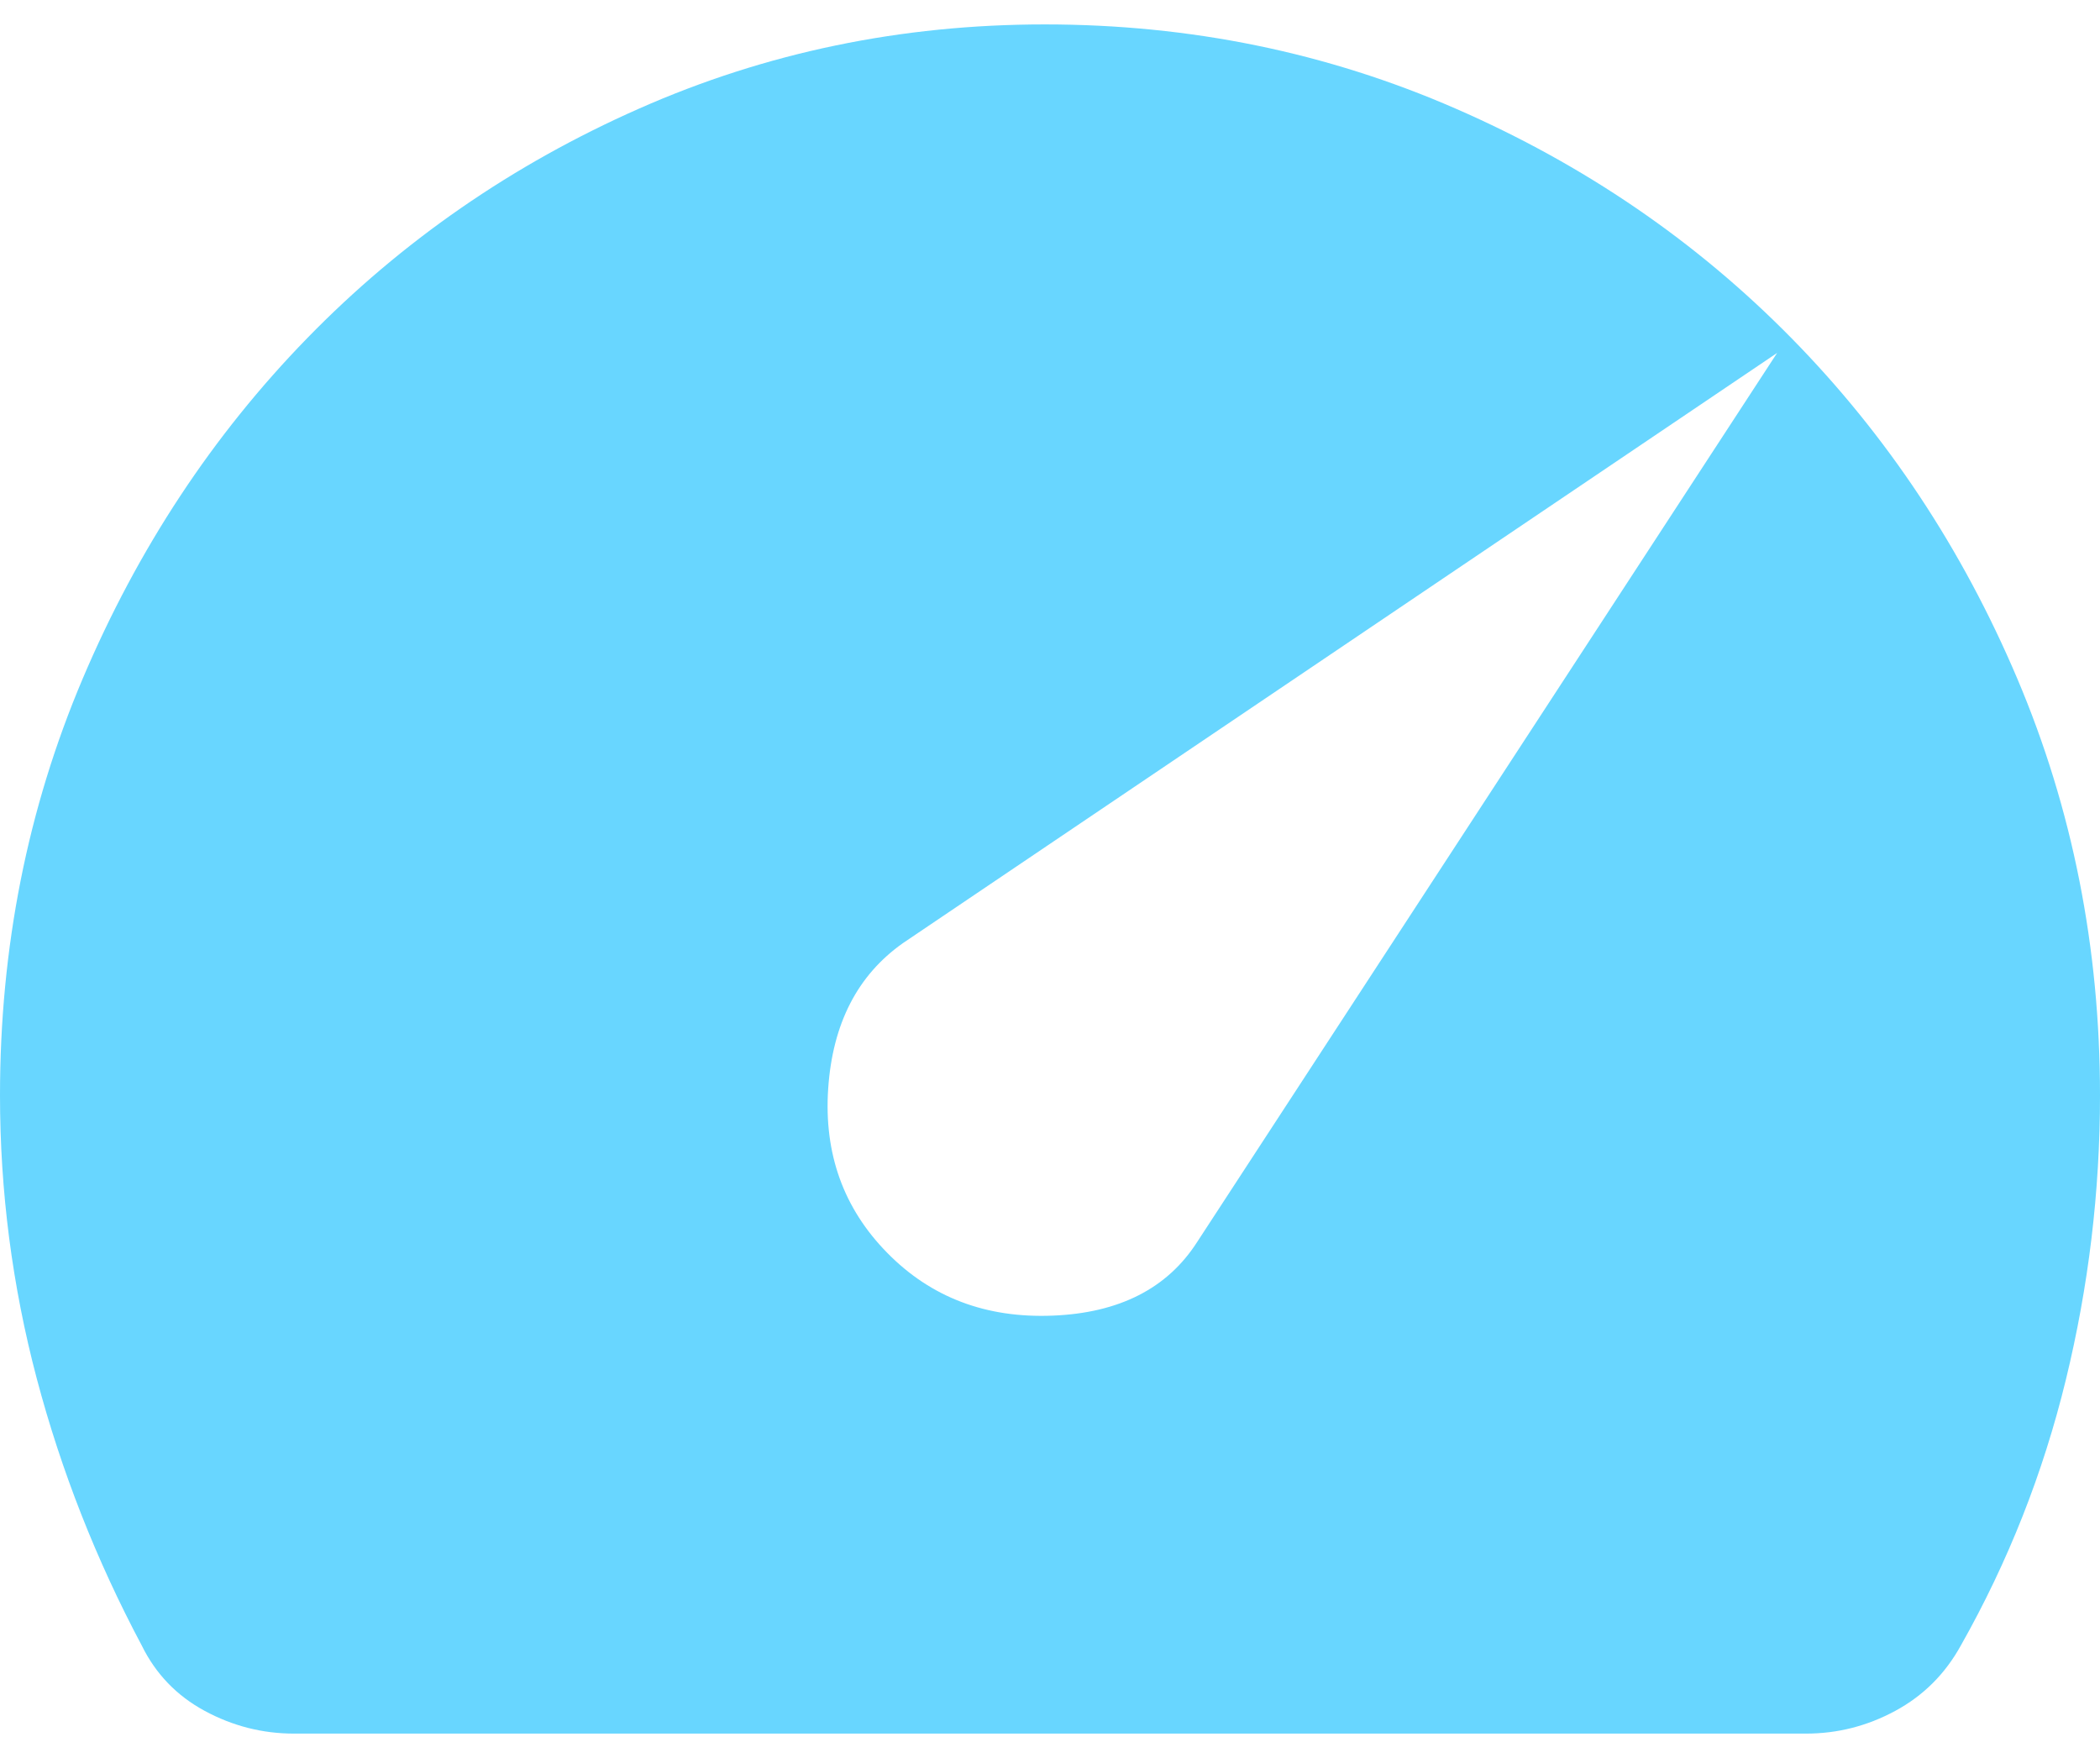 <svg width="43" height="36" viewBox="0 0 43 36" fill="none" xmlns="http://www.w3.org/2000/svg">
<path d="M18.168 25.656C19.063 26.568 20.192 26.996 21.554 26.941C22.915 26.887 23.901 26.385 24.51 25.438L36.389 7.227L18.49 19.312C17.558 19.969 17.048 20.962 16.958 22.293C16.869 23.624 17.272 24.745 18.168 25.656ZM6.02 35.5C5.375 35.5 4.766 35.345 4.192 35.035C3.619 34.725 3.189 34.279 2.902 33.695C1.971 31.945 1.254 30.122 0.752 28.227C0.251 26.331 0 24.398 0 22.43C0 19.404 0.564 16.56 1.693 13.898C2.822 11.237 4.354 8.913 6.289 6.926C8.224 4.939 10.49 3.371 13.088 2.223C15.686 1.074 18.454 0.5 21.392 0.5C24.367 0.5 27.171 1.074 29.804 2.223C32.438 3.371 34.731 4.939 36.684 6.926C38.637 8.913 40.178 11.237 41.307 13.898C42.436 16.56 43 19.404 43 22.43C43 24.398 42.767 26.34 42.301 28.254C41.835 30.168 41.119 31.982 40.151 33.695C39.829 34.279 39.381 34.725 38.807 35.035C38.234 35.345 37.625 35.5 36.98 35.5H6.02Z" fill="#68D6FF"/>
</svg>
